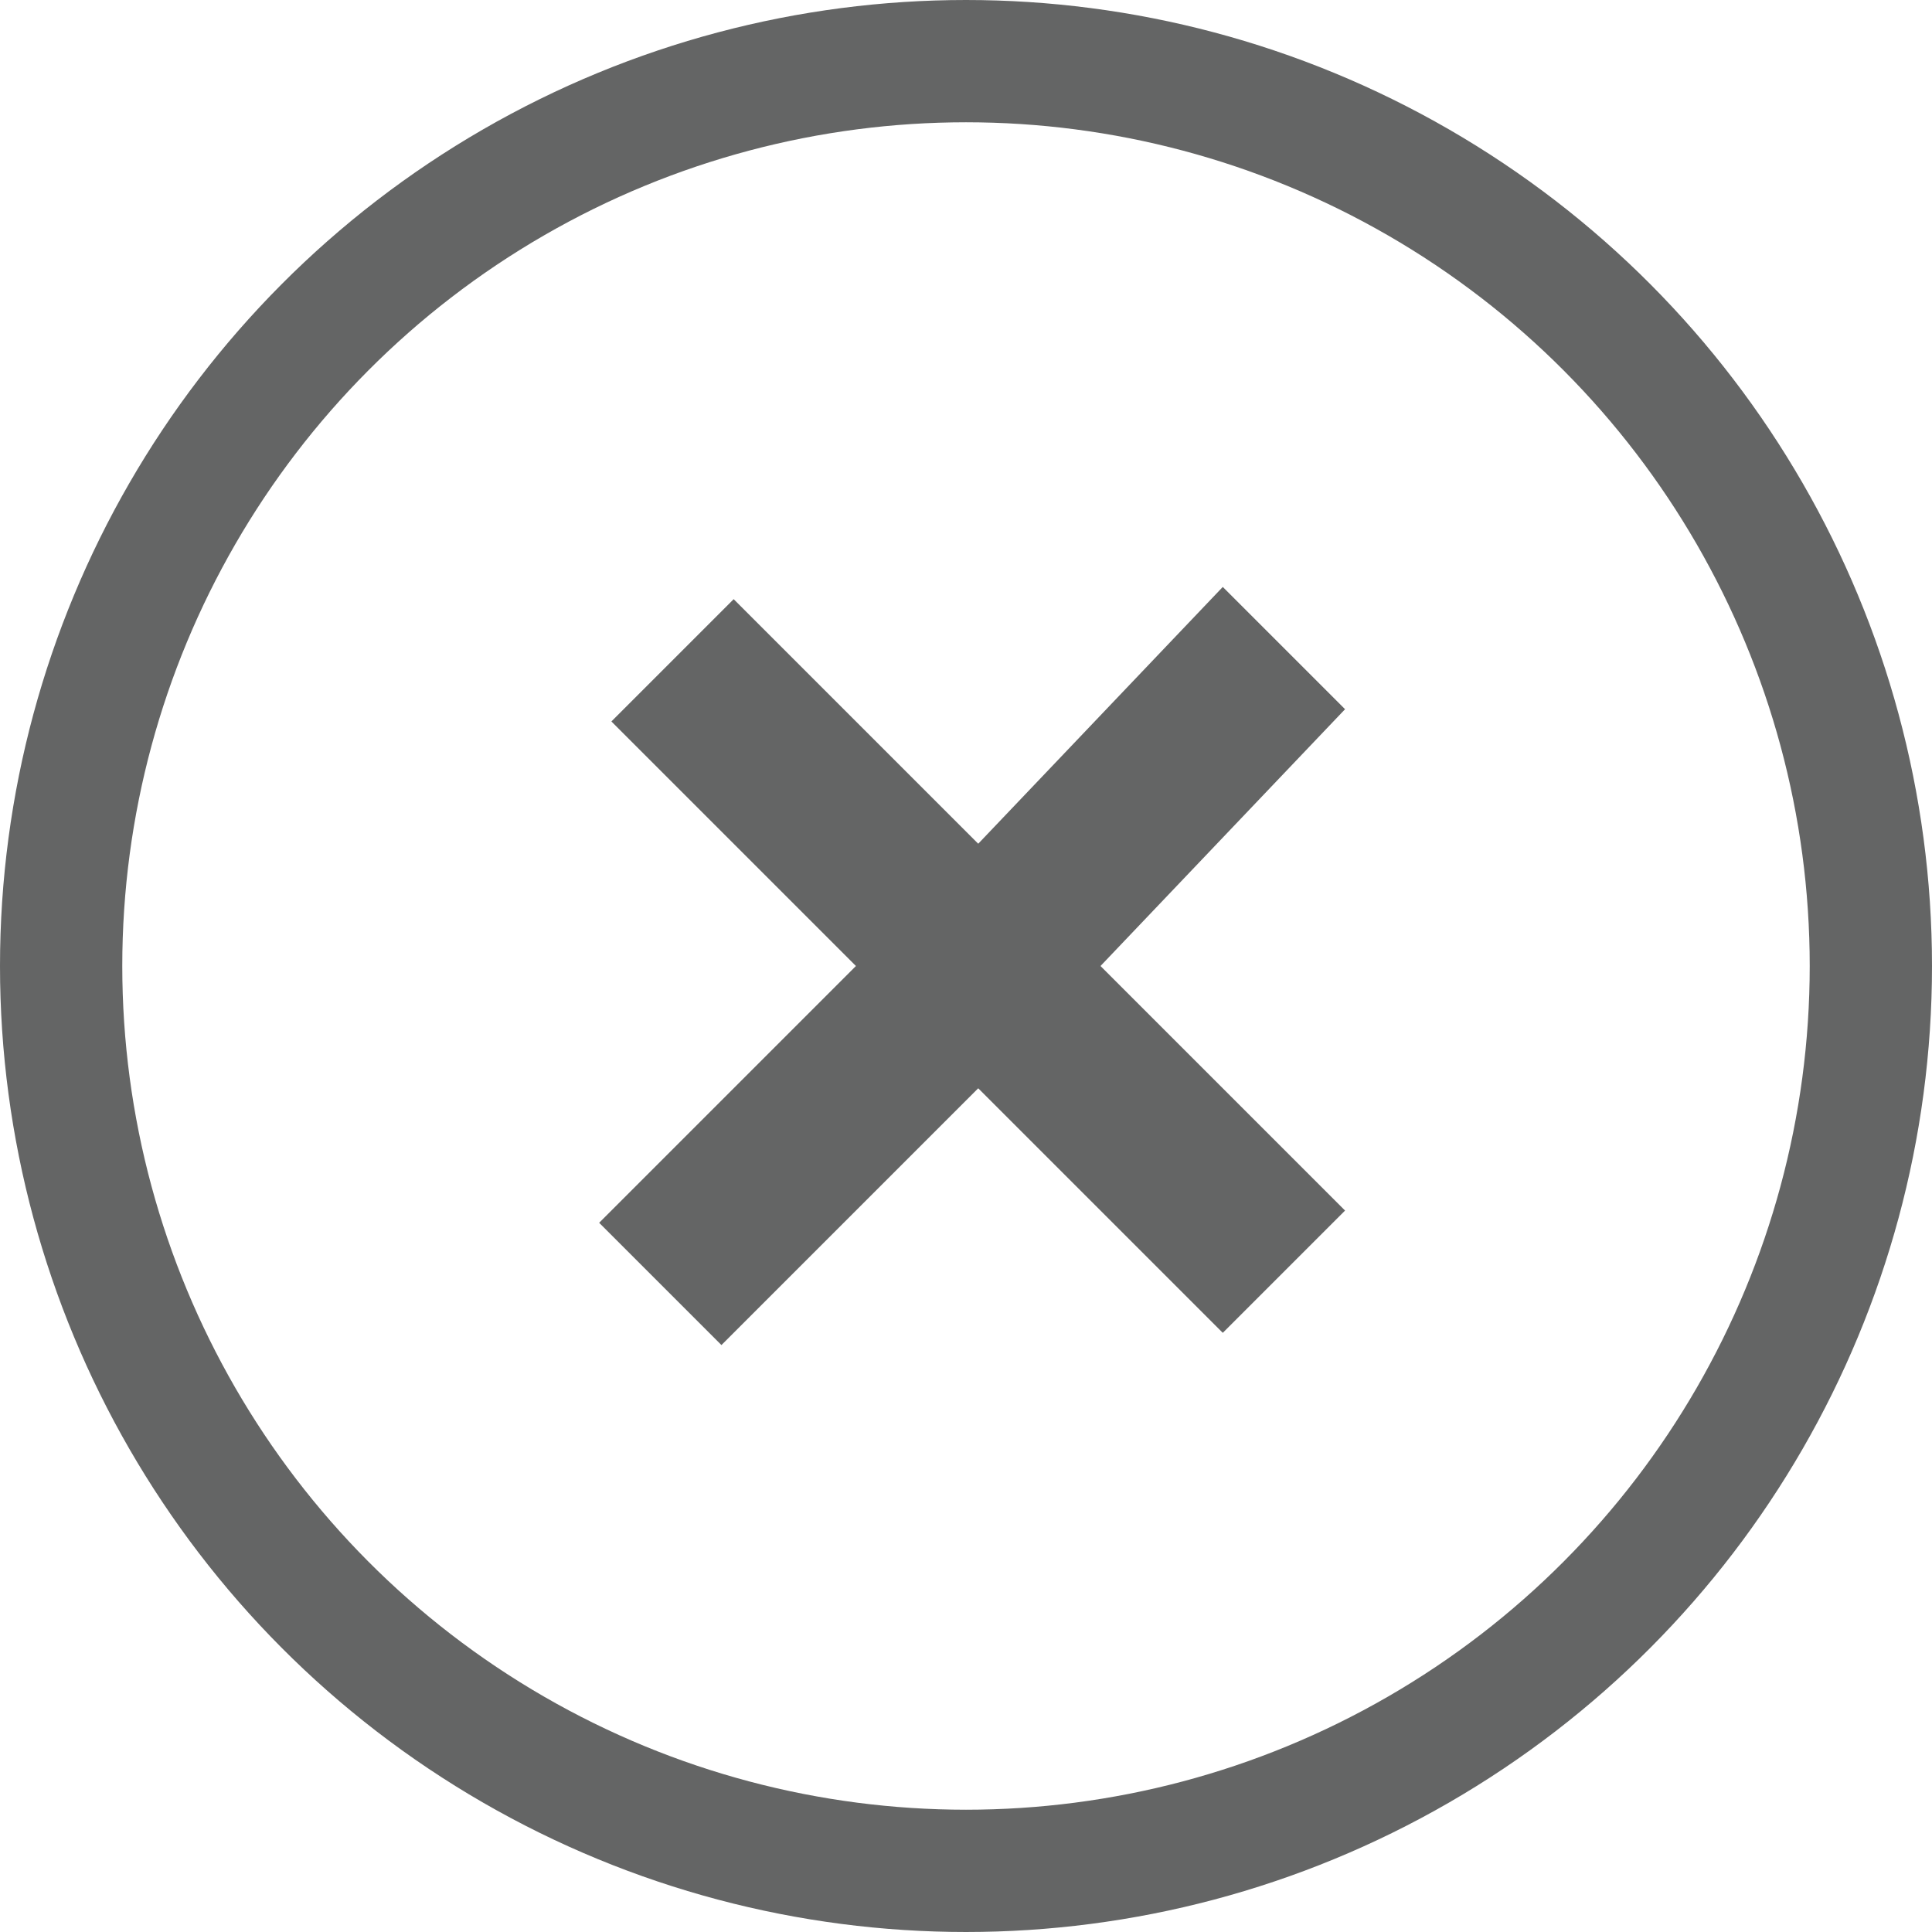 <?xml version="1.0" encoding="utf-8"?>
<!-- Generator: Adobe Illustrator 17.1.0, SVG Export Plug-In . SVG Version: 6.00 Build 0)  -->
<!DOCTYPE svg PUBLIC "-//W3C//DTD SVG 1.1//EN" "http://www.w3.org/Graphics/SVG/1.1/DTD/svg11.dtd">
<svg version="1.1" id="Layer_1" xmlns="http://www.w3.org/2000/svg" xmlns:xlink="http://www.w3.org/1999/xlink" x="0px" y="0px" width="15.8px" height="15.8px"
	 viewBox="0 0 15.8 15.8" enable-background="new 0 0 15.8 15.8" xml:space="preserve">
<circle display="none" fill="#FFFFFF" stroke="#EF3B39" stroke-width="1.194" cx="7.8" cy="6.6" r="10.5"/>
<path display="none" fill="#EF3B39" d="M12.1,3H3.4C3,3,2.6,3.3,2.6,3.8v5.6c0,0.5,0.4,0.9,0.9,0.9h8.7c0.5,0,0.9-0.4,0.9-0.9l0,0
	V3.8C13,3.3,12.6,3,12.1,3z M3.4,3.5h8.7c0.2,0,0.3,0.2,0.3,0.3v0.7H3.1V3.8C3.1,3.6,3.3,3.5,3.4,3.5z M12.1,9.7H3.4
	c-0.2,0-0.3-0.1-0.3-0.3V6.3h9.4v3.1C12.5,9.6,12.3,9.7,12.1,9.7z"/>
<g display="none">
	<path display="inline" fill="#969696" d="M10,9.8c-1.6,1.6-4.3,1.6-5.9,0C2.4,8.2,2.4,5.5,4,3.9c1.6-1.6,4.3-1.6,5.9,0
		C11.6,5.5,11.6,8.2,10,9.8z M5.1,4.9C4,6,4,7.7,5.1,8.7c1.1,1.1,2.8,1.1,3.8,0C10,7.7,10,6,8.9,4.9C7.9,3.8,6.1,3.8,5.1,4.9z"/>
</g>
<rect x="9.6" y="6.8" transform="matrix(0.706 -0.708 0.708 0.706 -3.5 10.143)" display="none" fill="#969696" width="1.7" height="4.9"/>
<circle display="none" fill="none" stroke="#969595" stroke-miterlimit="10" cx="7.8" cy="6.6" r="10.4"/>
<polygon display="none" fill="#646565" points="18.8,0 7.8,16.1 -3.2,0 "/>
<circle fill="none" stroke="#646565" stroke-miterlimit="10" cx="7.9" cy="7.9" r="7.4"/>
<g>
	<path fill="#646565" d="M10,4.8l1,1L9,7.9l2,2l-1,1l-2-2L5.9,11l-1-1l2.1-2.1l-2-2l1-1l2,2L10,4.8z"/>
</g>
</svg>
